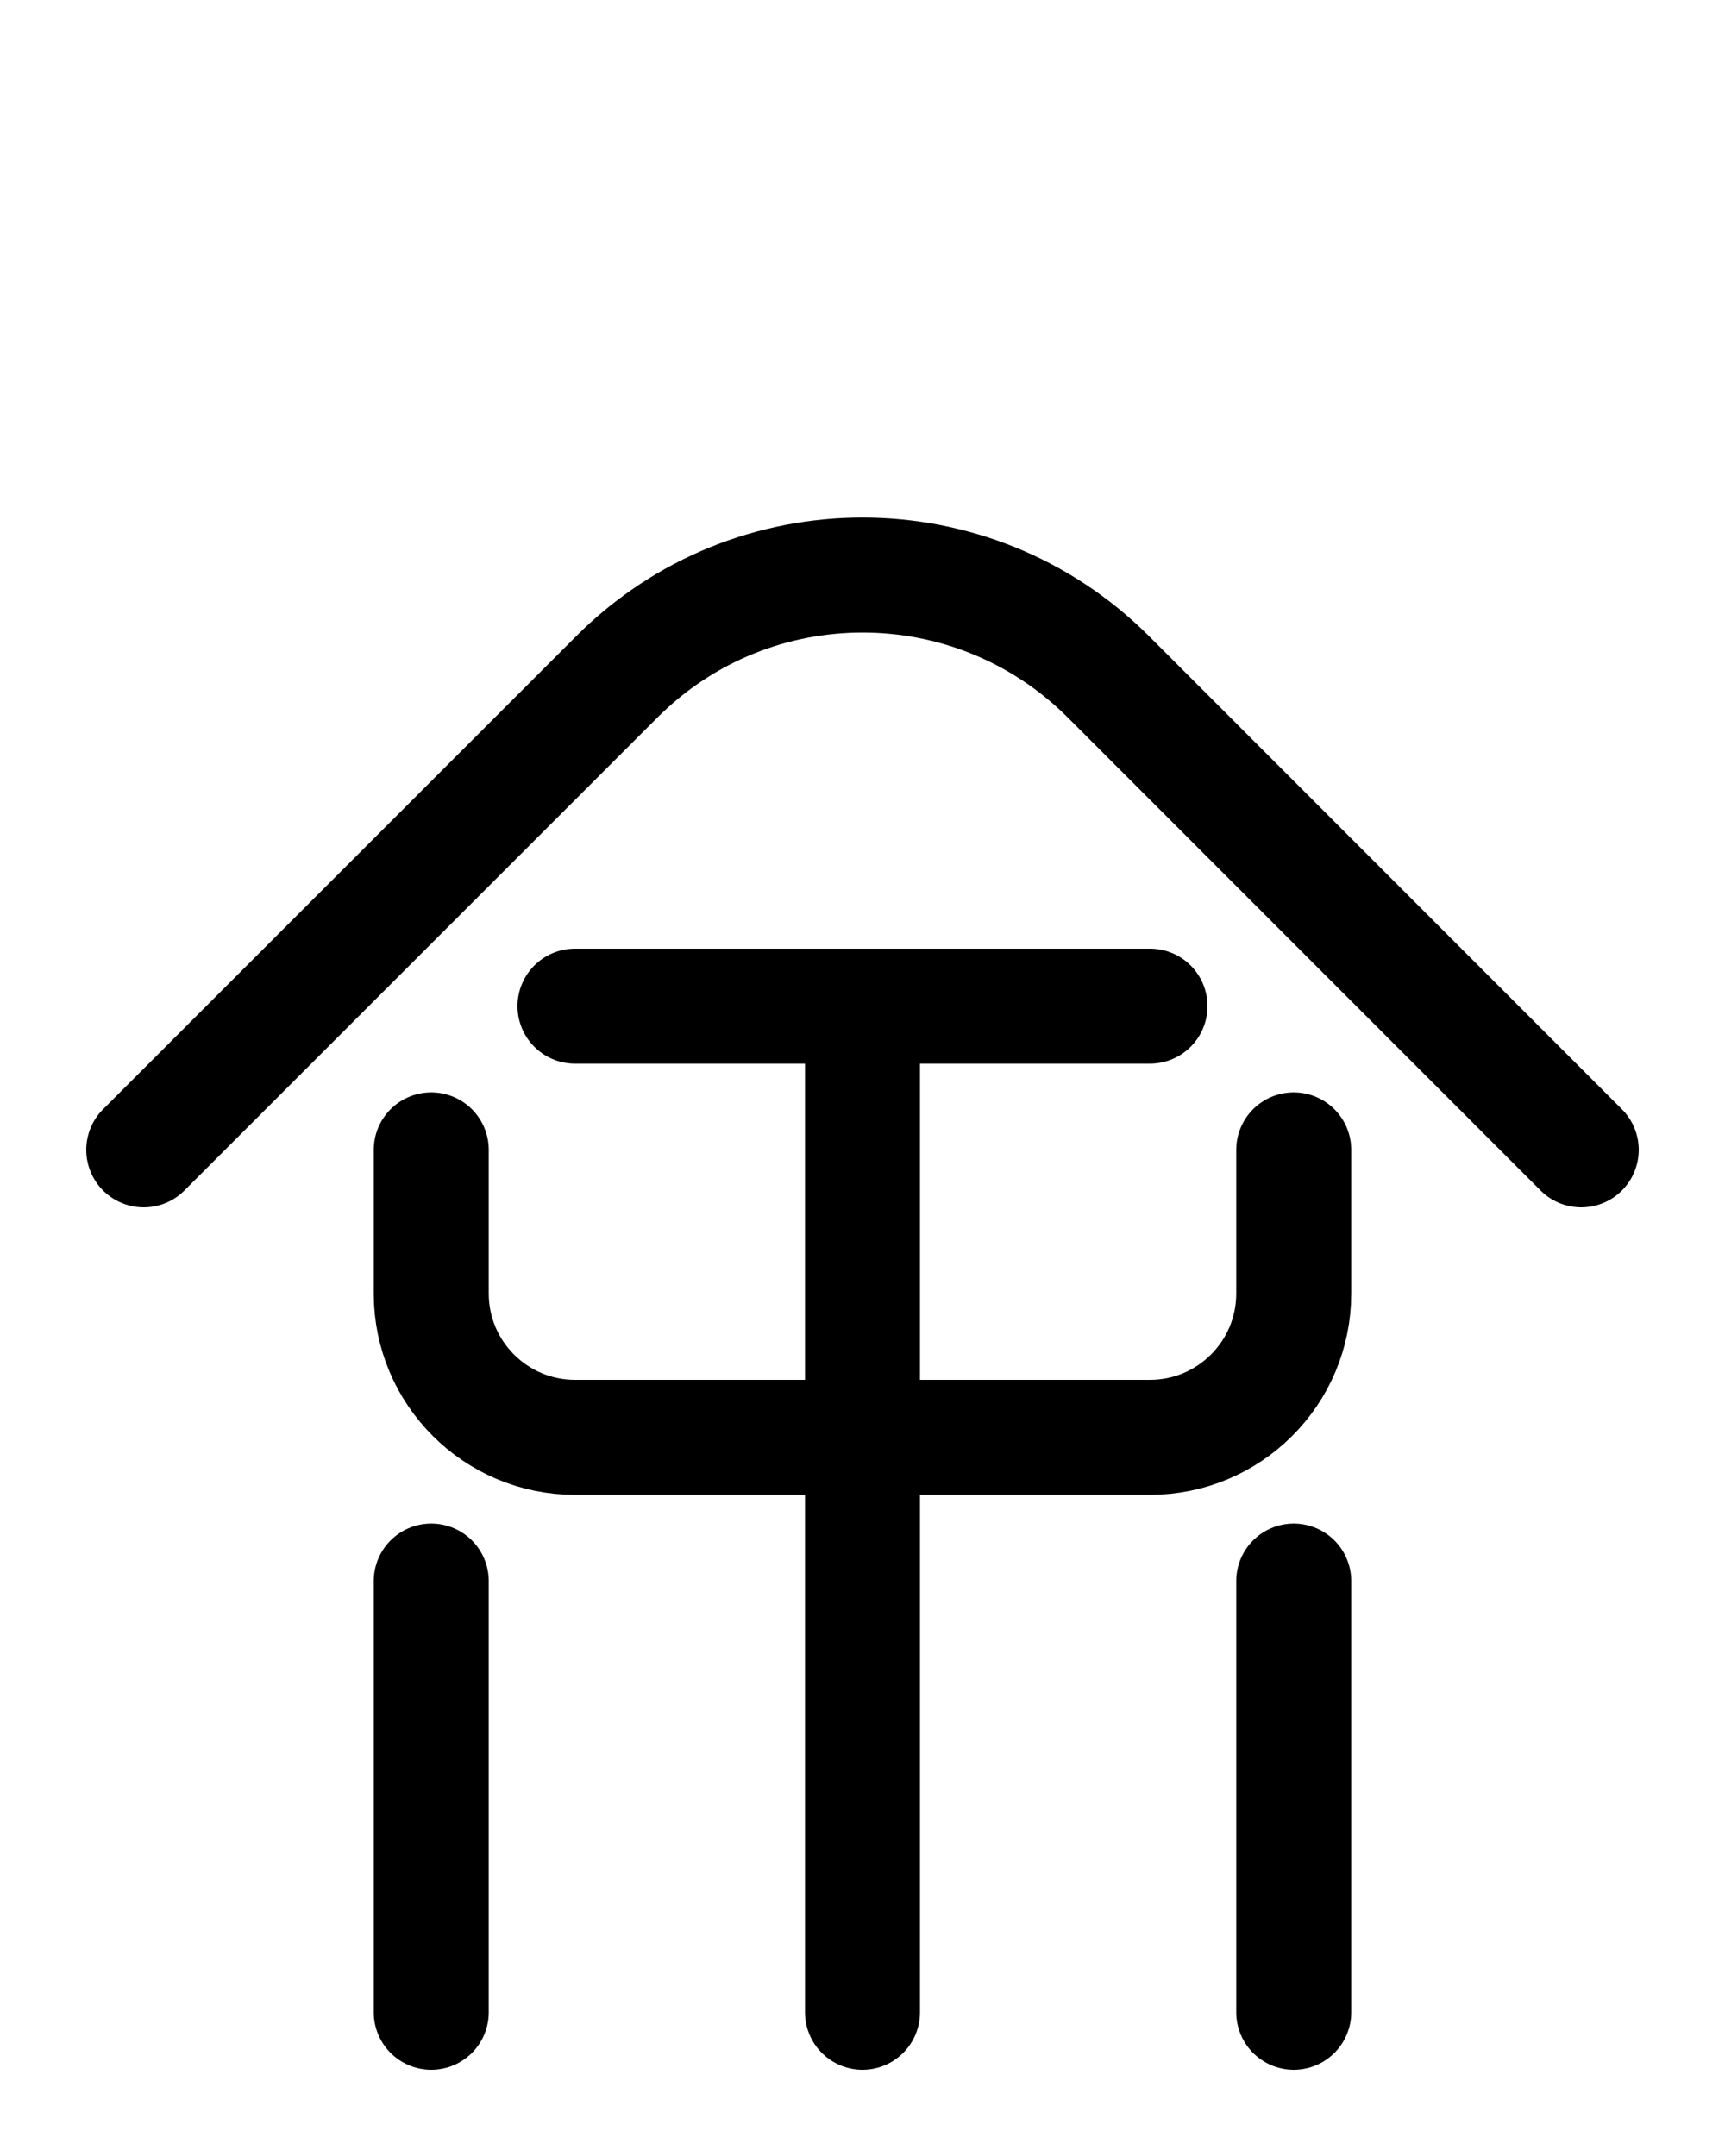 <?xml version="1.0" encoding="utf-8"?>
<!-- Generator: Adobe Illustrator 26.0.0, SVG Export Plug-In . SVG Version: 6.00 Build 0)  -->
<svg version="1.1" id="图层_1" xmlns="http://www.w3.org/2000/svg" xmlns:xlink="http://www.w3.org/1999/xlink" x="0px" y="0px"
	 viewBox="0 0 720 900" style="enable-background:new 0 0 720 900;" xml:space="preserve">
<style type="text/css">
	.st0{fill:none;stroke:#000000;stroke-width:48;stroke-linecap:round;stroke-linejoin:round;stroke-miterlimit:10;}
</style>
<path class="st0" d="M60,480l197.5-197.5c56.6-56.6,148.4-56.6,205.1,0L660,480"/>
<line class="st0" x1="240" y1="420" x2="480" y2="420"/>
<path class="st0" d="M180,480v60c0,33.1,26.9,60,60,60h240c33.1,0,60-26.9,60-60v-60"/>
<line class="st0" x1="360" y1="420" x2="360" y2="840"/>
<line class="st0" x1="180" y1="660" x2="180" y2="840"/>
<line class="st0" x1="540" y1="660" x2="540" y2="840"/>
</svg>
